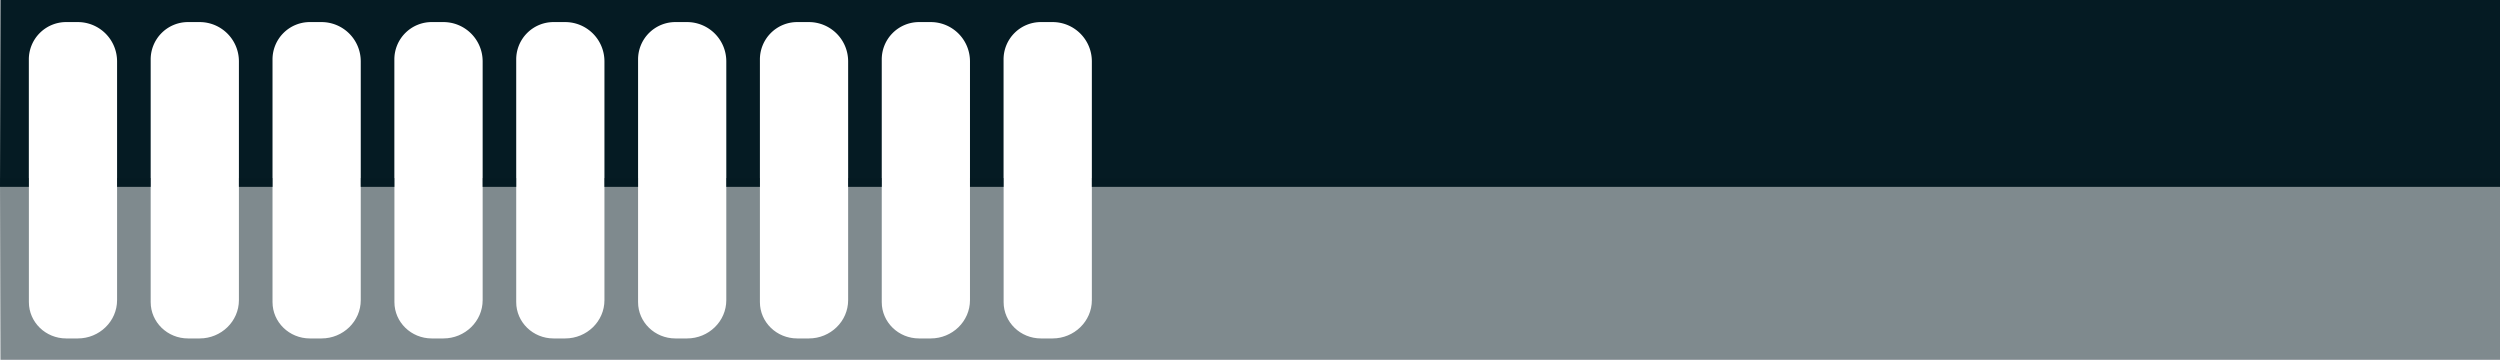 <svg xmlns="http://www.w3.org/2000/svg" viewBox="0 0 1698.95 244.5"><defs><style>.cls-1,.cls-2{fill:#051b23;}.cls-2{opacity:0.51;}</style></defs><title>Asset 76</title><g id="Layer_2" data-name="Layer 2"><g id="레이어_1" data-name="레이어 1"><path class="cls-1" d="M1699,0V127H742V41.68A26.69,26.69,0,0,0,715.3,15h-7.9A25.37,25.37,0,0,0,682,40.36V127H659.18V41.68A26.69,26.69,0,0,0,632.49,15h-7.9a25.37,25.37,0,0,0-25.37,25.37V127H576.38V41.68A26.69,26.69,0,0,0,549.69,15h-7.9a25.37,25.37,0,0,0-25.37,25.37V127H493.58V41.68A26.69,26.69,0,0,0,466.88,15H459a25.37,25.37,0,0,0-25.38,25.37V127H410.77V41.68A26.69,26.69,0,0,0,384.08,15h-7.9a25.37,25.37,0,0,0-25.37,25.37V127H328V41.68A26.69,26.69,0,0,0,301.28,15h-7.9A25.37,25.37,0,0,0,268,40.36V127H245.16V41.68A26.69,26.69,0,0,0,218.47,15h-7.89A25.37,25.37,0,0,0,185.2,40.36V127H162.36V41.68A26.69,26.69,0,0,0,135.67,15h-7.9A25.37,25.37,0,0,0,102.4,40.36V127H79.56V41.68A26.69,26.69,0,0,0,52.87,15H45A25.37,25.37,0,0,0,19.6,40.36V127H0L.32,0Z"/><path class="cls-2" d="M1699,244.5V121H742v83c0,14.33-12,26-26.69,26h-7.9c-14,0-25.37-11.05-25.37-24.67V121H659.18v83c0,14.33-11.95,26-26.69,26h-7.9c-14,0-25.37-11.05-25.37-24.67V121H576.38v83c0,14.33-12,26-26.69,26h-7.9c-14,0-25.37-11.05-25.37-24.67V121H493.58v83c0,14.33-11.95,26-26.7,26H459c-14,0-25.38-11.05-25.38-24.67V121H410.77v83c0,14.33-11.95,26-26.69,26h-7.9c-14,0-25.37-11.05-25.37-24.67V121H328v83c0,14.33-12,26-26.69,26h-7.9c-14,0-25.37-11.05-25.37-24.67V121H245.16v83c0,14.33-11.95,26-26.69,26h-7.89c-14,0-25.38-11.05-25.38-24.67V121H162.36v83c0,14.33-12,26-26.69,26h-7.9c-14,0-25.37-11.05-25.37-24.67V121H79.56v83c0,14.33-12,26-26.69,26H45c-14,0-25.37-11.05-25.37-24.67V121H0L.32,244.5Z"/></g></g></svg>